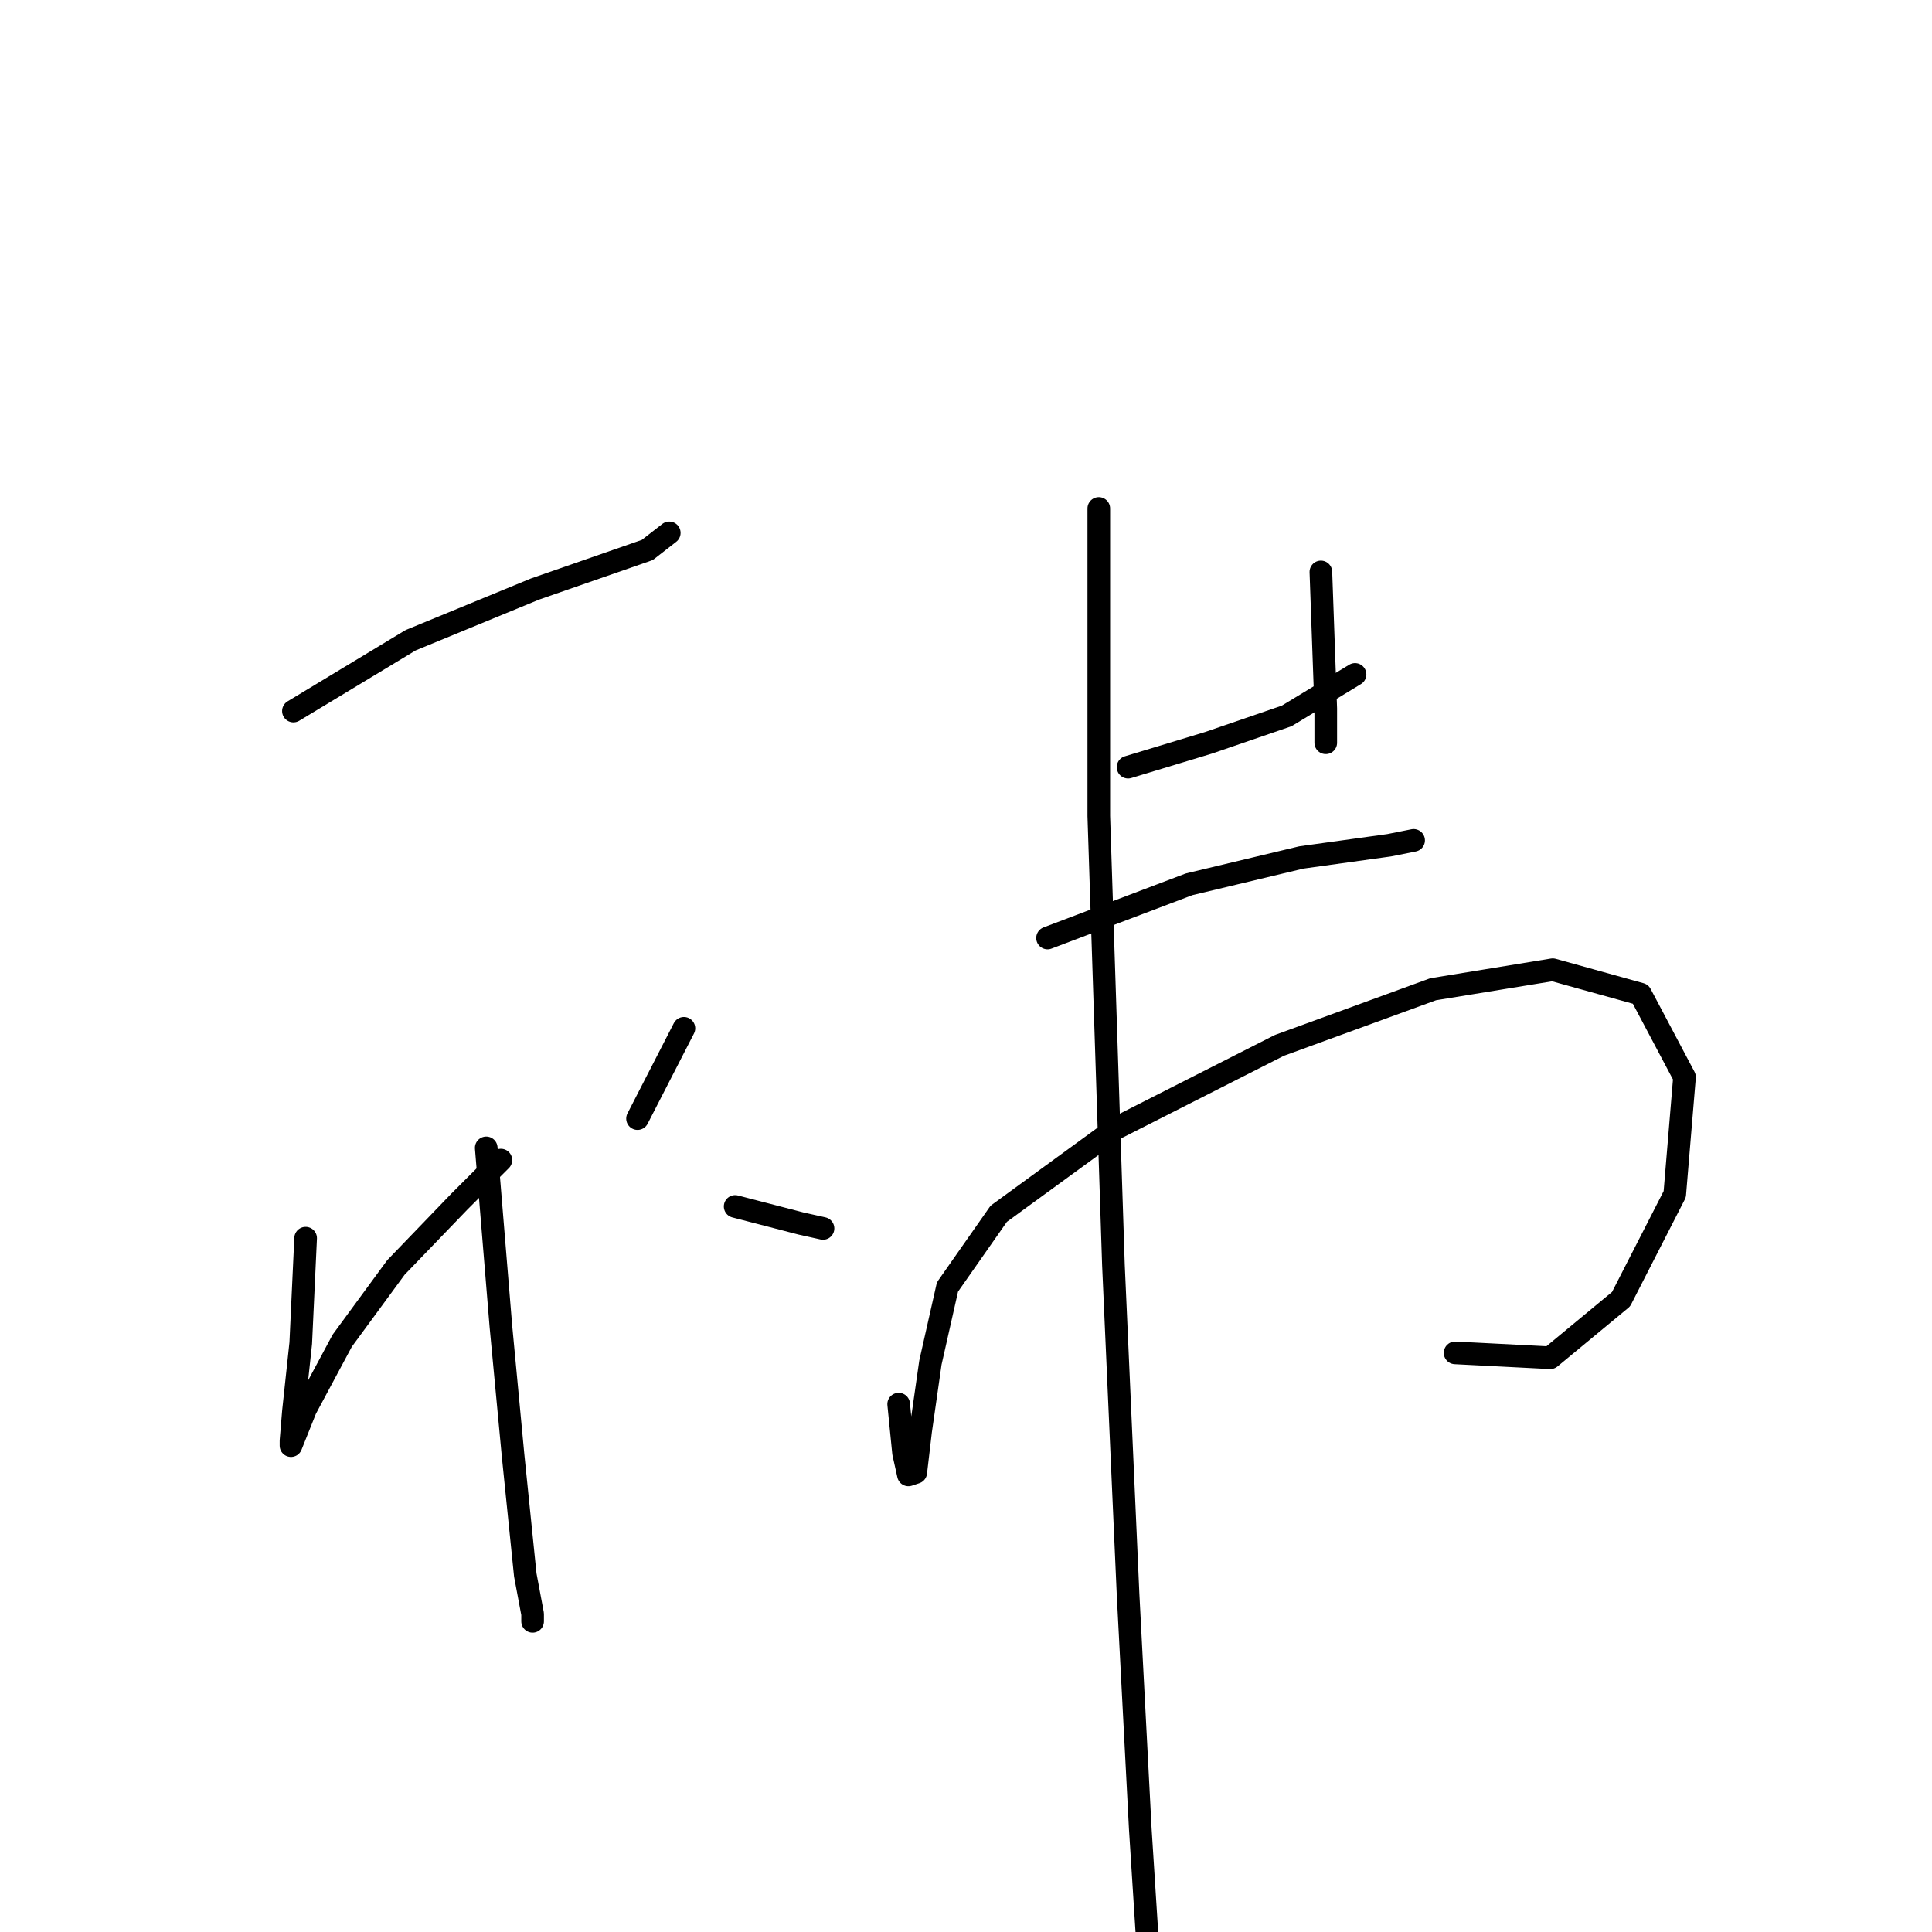 <?xml version="1.0" standalone="no"?>
    <svg width="256" height="256" xmlns="http://www.w3.org/2000/svg" version="1.1">
    <polyline stroke="black" stroke-width="3" stroke-linecap="round" fill="transparent" stroke-linejoin="round" points="38.881 94.216 54.403 84.838 70.896 78.047 85.771 72.873 88.681 70.609 88.681 70.609 " />
        <polyline stroke="black" stroke-width="3" stroke-linecap="round" fill="transparent" stroke-linejoin="round" points="64.428 152.1 66.368 175.707 67.985 192.846 69.602 208.691 70.572 213.865 70.572 214.835 70.572 214.835 " />
        <polyline stroke="black" stroke-width="3" stroke-linecap="round" fill="transparent" stroke-linejoin="round" points="40.498 164.065 39.851 177.97 38.881 187.025 38.558 190.905 38.558 191.552 40.498 186.701 45.349 177.647 52.463 167.946 60.871 159.214 66.368 153.717 66.368 153.717 " />
        <polyline stroke="black" stroke-width="3" stroke-linecap="round" fill="transparent" stroke-linejoin="round" points="90.622 136.255 84.477 148.22 84.477 148.22 " />
        <polyline stroke="black" stroke-width="3" stroke-linecap="round" fill="transparent" stroke-linejoin="round" points="97.412 159.861 106.144 162.125 109.054 162.772 109.054 162.772 " />
        <polyline stroke="black" stroke-width="3" stroke-linecap="round" fill="transparent" stroke-linejoin="round" points="149.476 101.653 160.148 98.42 170.496 94.862 179.55 89.365 179.55 89.365 " />
        <polyline stroke="black" stroke-width="3" stroke-linecap="round" fill="transparent" stroke-linejoin="round" points="175.023 75.783 175.67 93.892 175.67 98.42 175.67 98.42 " />
        <polyline stroke="black" stroke-width="3" stroke-linecap="round" fill="transparent" stroke-linejoin="round" points="138.805 124.29 157.561 117.175 172.436 113.618 184.077 112.001 187.311 111.355 187.311 111.355 " />
        <polyline stroke="black" stroke-width="3" stroke-linecap="round" fill="transparent" stroke-linejoin="round" points="119.079 186.055 119.725 192.522 120.372 195.433 121.342 195.109 121.989 189.612 123.283 180.557 125.546 170.533 132.337 160.831 147.859 149.513 169.525 138.518 189.898 131.081 205.744 128.494 217.385 131.727 223.206 142.722 221.912 158.244 214.798 172.149 205.42 179.91 192.809 179.264 192.809 179.264 " />
        <polyline stroke="black" stroke-width="3" stroke-linecap="round" fill="transparent" stroke-linejoin="round" points="145.596 67.375 145.596 108.121 147.536 167.622 149.476 211.278 151.093 242.322 152.063 257.521 152.063 257.521 " />
        </svg>